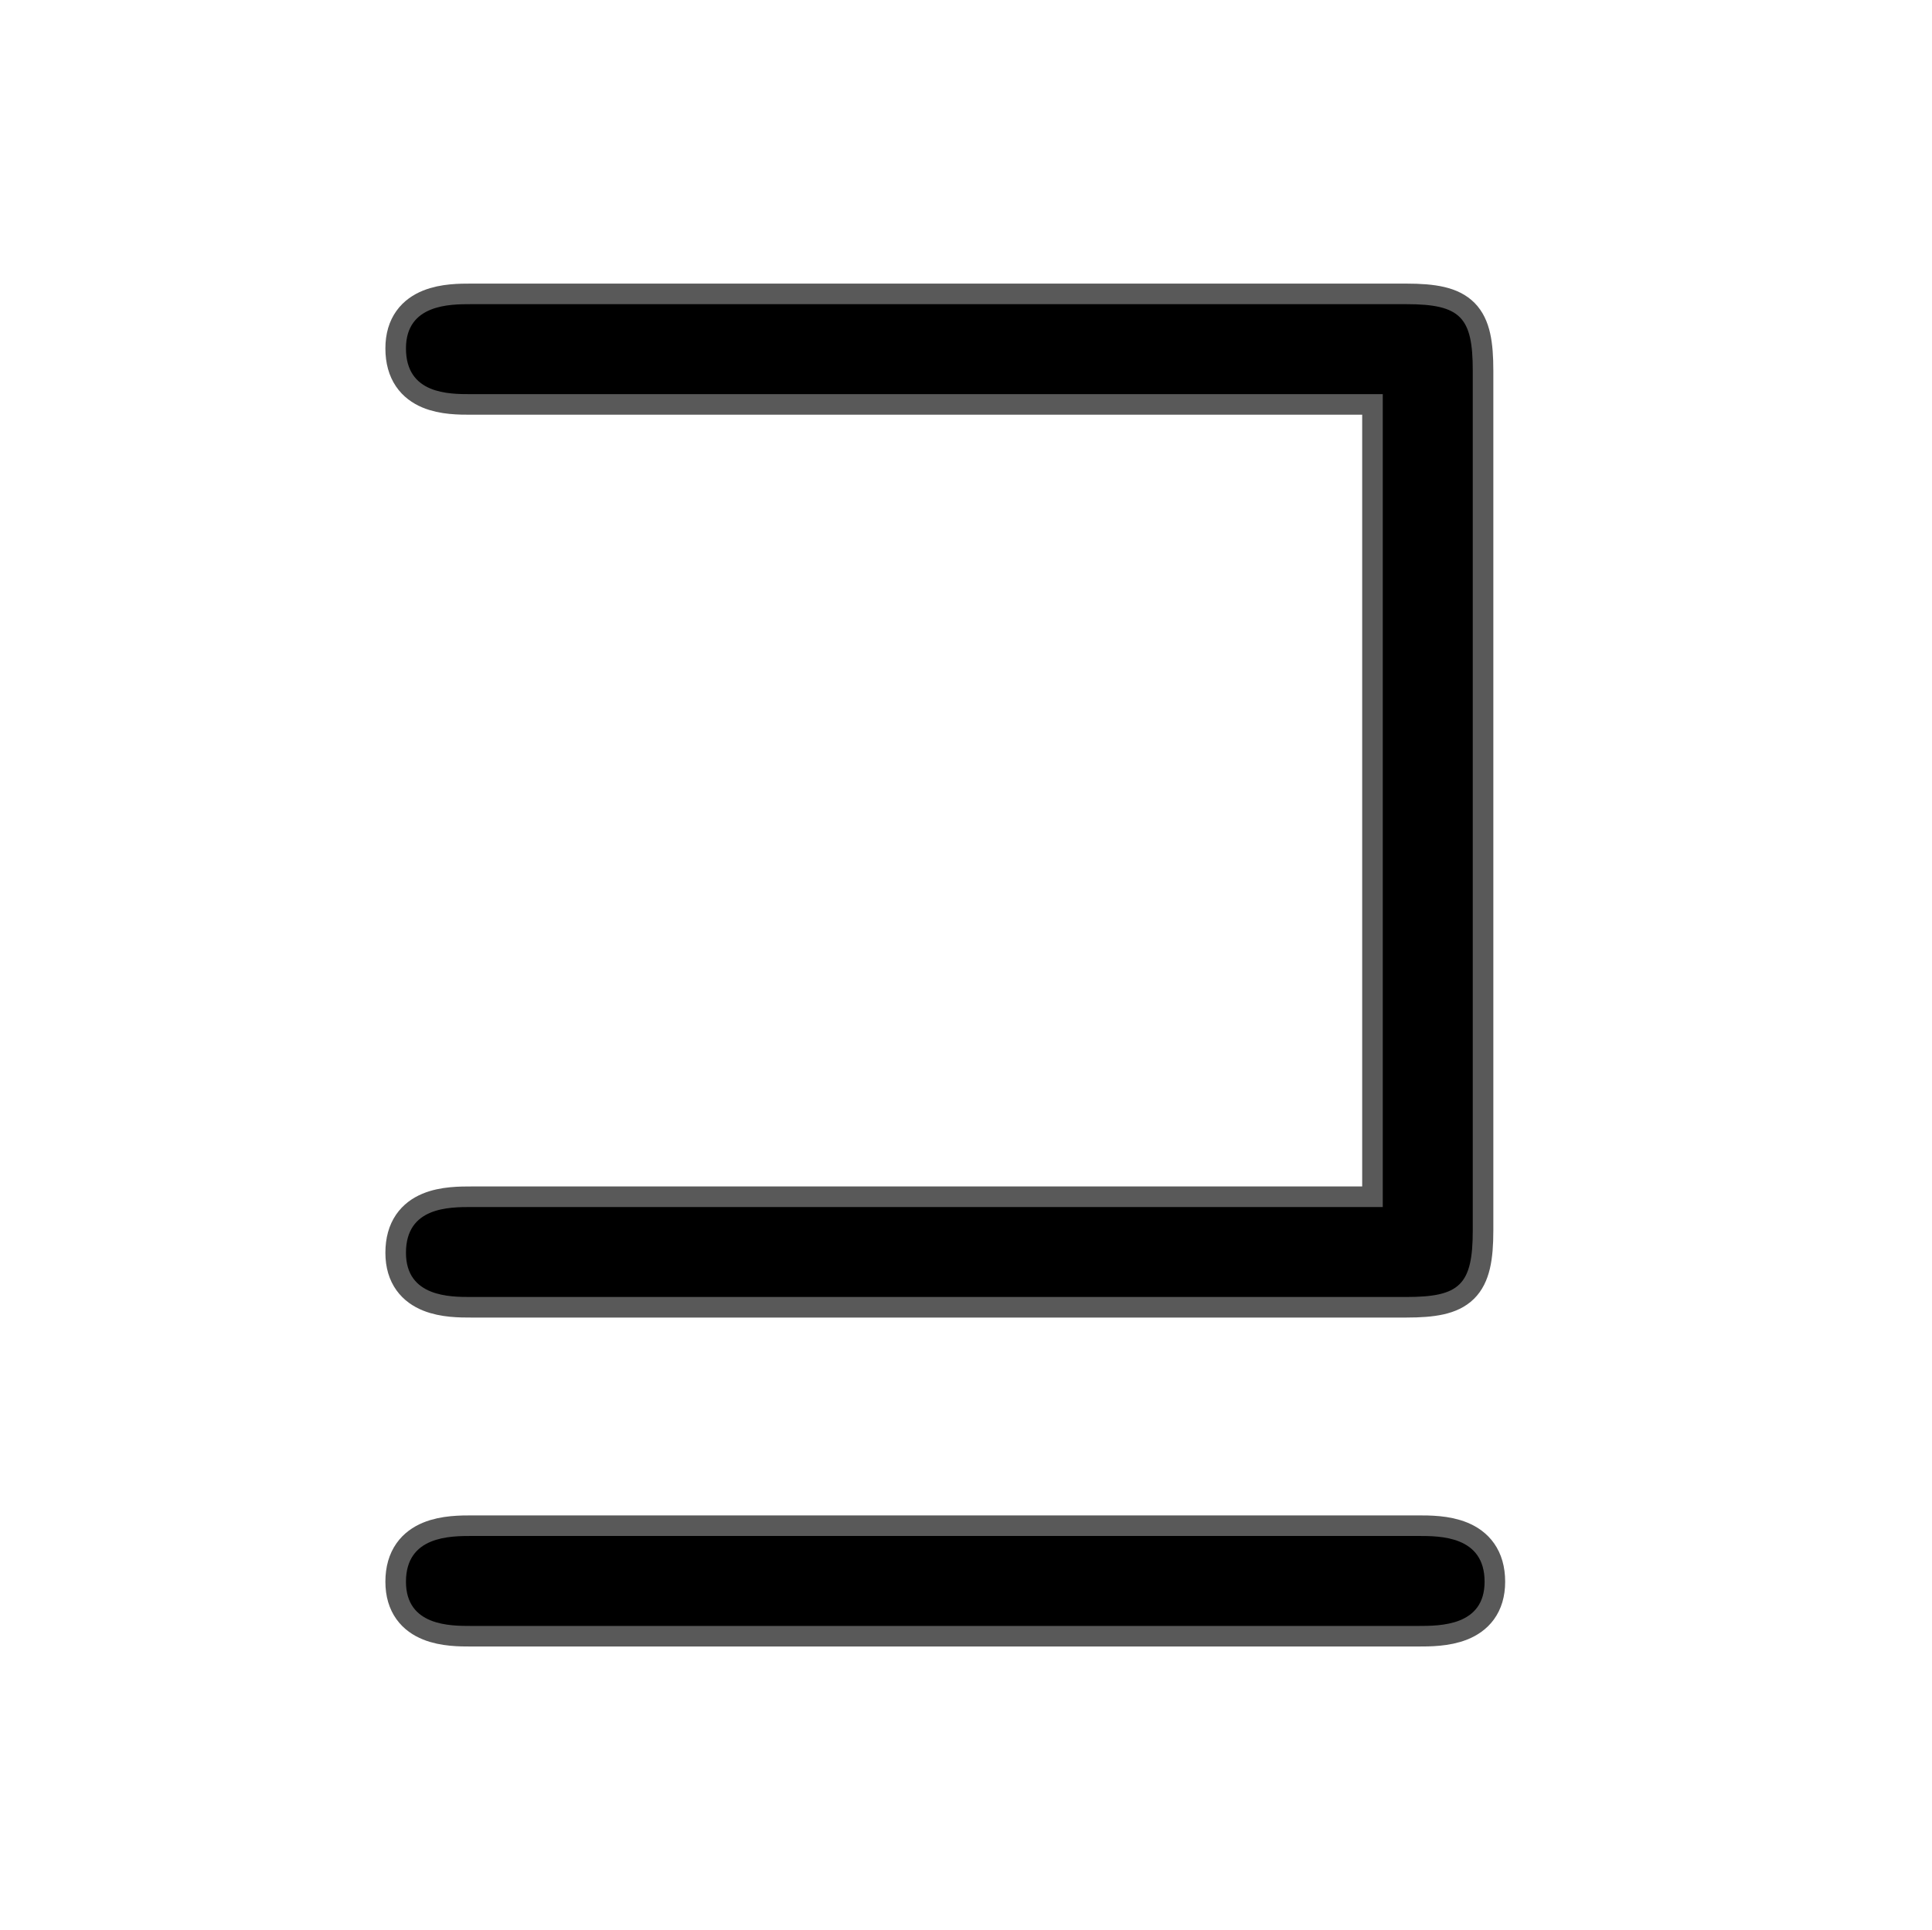 <?xml version="1.0" encoding="UTF-8" standalone="no"?>
<!-- This file was generated by dvisvgm 1.9.2 -->

<svg
   height="18.768pt"
   version="1.1"
   viewBox="37 59.77 18.784 18.768"
   width="18.784pt"
   id="svg2"
   xmlns="http://www.w3.org/2000/svg"
   xmlns:svg="http://www.w3.org/2000/svg"
   xmlns:rdf="http://www.w3.org/1999/02/22-rdf-syntax-ns#"
   xmlns:cc="http://creativecommons.org/ns#"
   xmlns:dc="http://purl.org/dc/elements/1.1/">
  <defs
     id="defs4" />
  <g
     id="page1">
    <path
       d="M50.444 63.603V71.508H41.592C41.363 71.508 40.947 71.508 40.947 71.953C40.947 72.383 41.377 72.383 41.578 72.383H50.673C51.19 72.383 51.319 72.268 51.319 71.737V63.374C51.319 62.857 51.204 62.728 50.673 62.728H41.578C41.377 62.728 40.947 62.728 40.947 63.158C40.947 63.603 41.363 63.603 41.578 63.603H50.444ZM41.592 74.707C41.377 74.707 40.947 74.707 40.947 75.152C40.947 75.582 41.377 75.582 41.578 75.582H50.788C51.003 75.582 51.434 75.582 51.434 75.152C51.434 74.707 51.003 74.707 50.788 74.707H41.592Z"
       style="stroke:#000000;stroke-opacity:0.65;stroke-width:0.4;stroke-miterlimit:4;stroke-dasharray:none;fill:#000000;fill-opacity:1;opacity:1.0"
       id="path7" />
  </g>
</svg>
